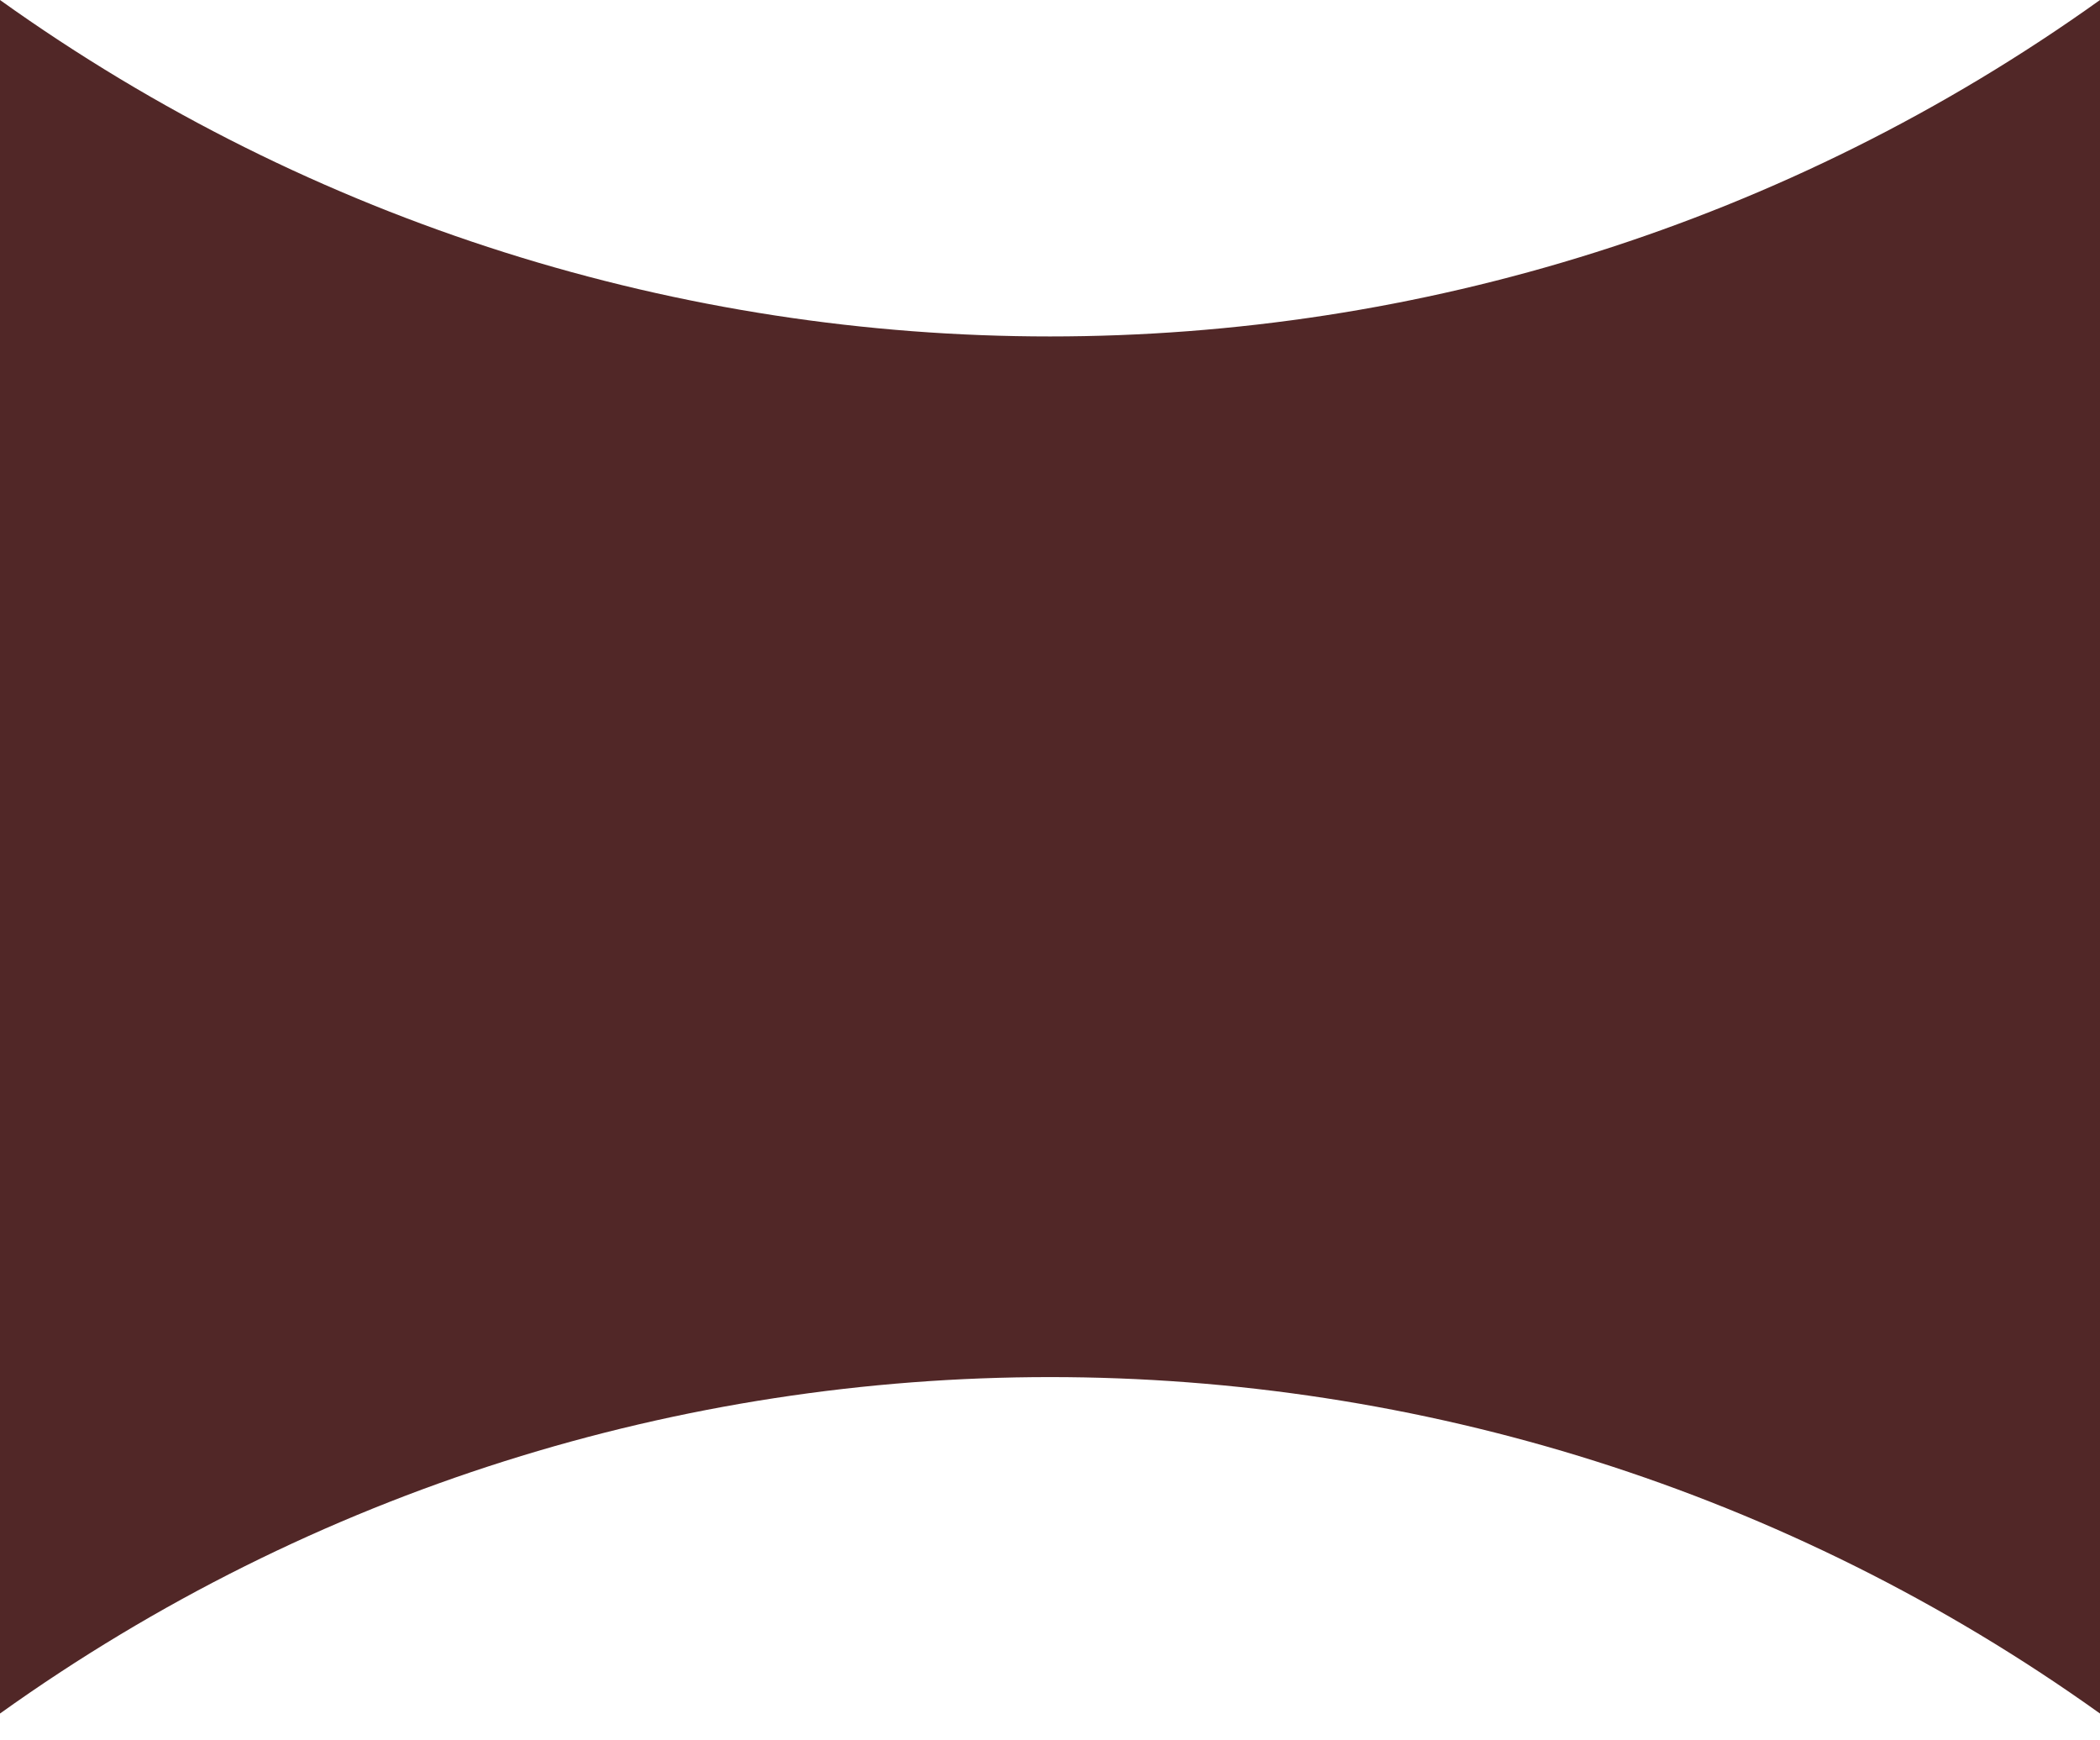 <?xml version="1.0" encoding="UTF-8"?> <svg xmlns="http://www.w3.org/2000/svg" width="35" height="29" viewBox="0 0 35 29" fill="none"><path d="M35 28.553L35 0C24.548 7.475 10.452 7.475 0 -1.5299e-06L-1.24808e-06 28.553C10.452 21.078 24.548 21.078 35 28.553Z" fill="#512727"></path></svg> 